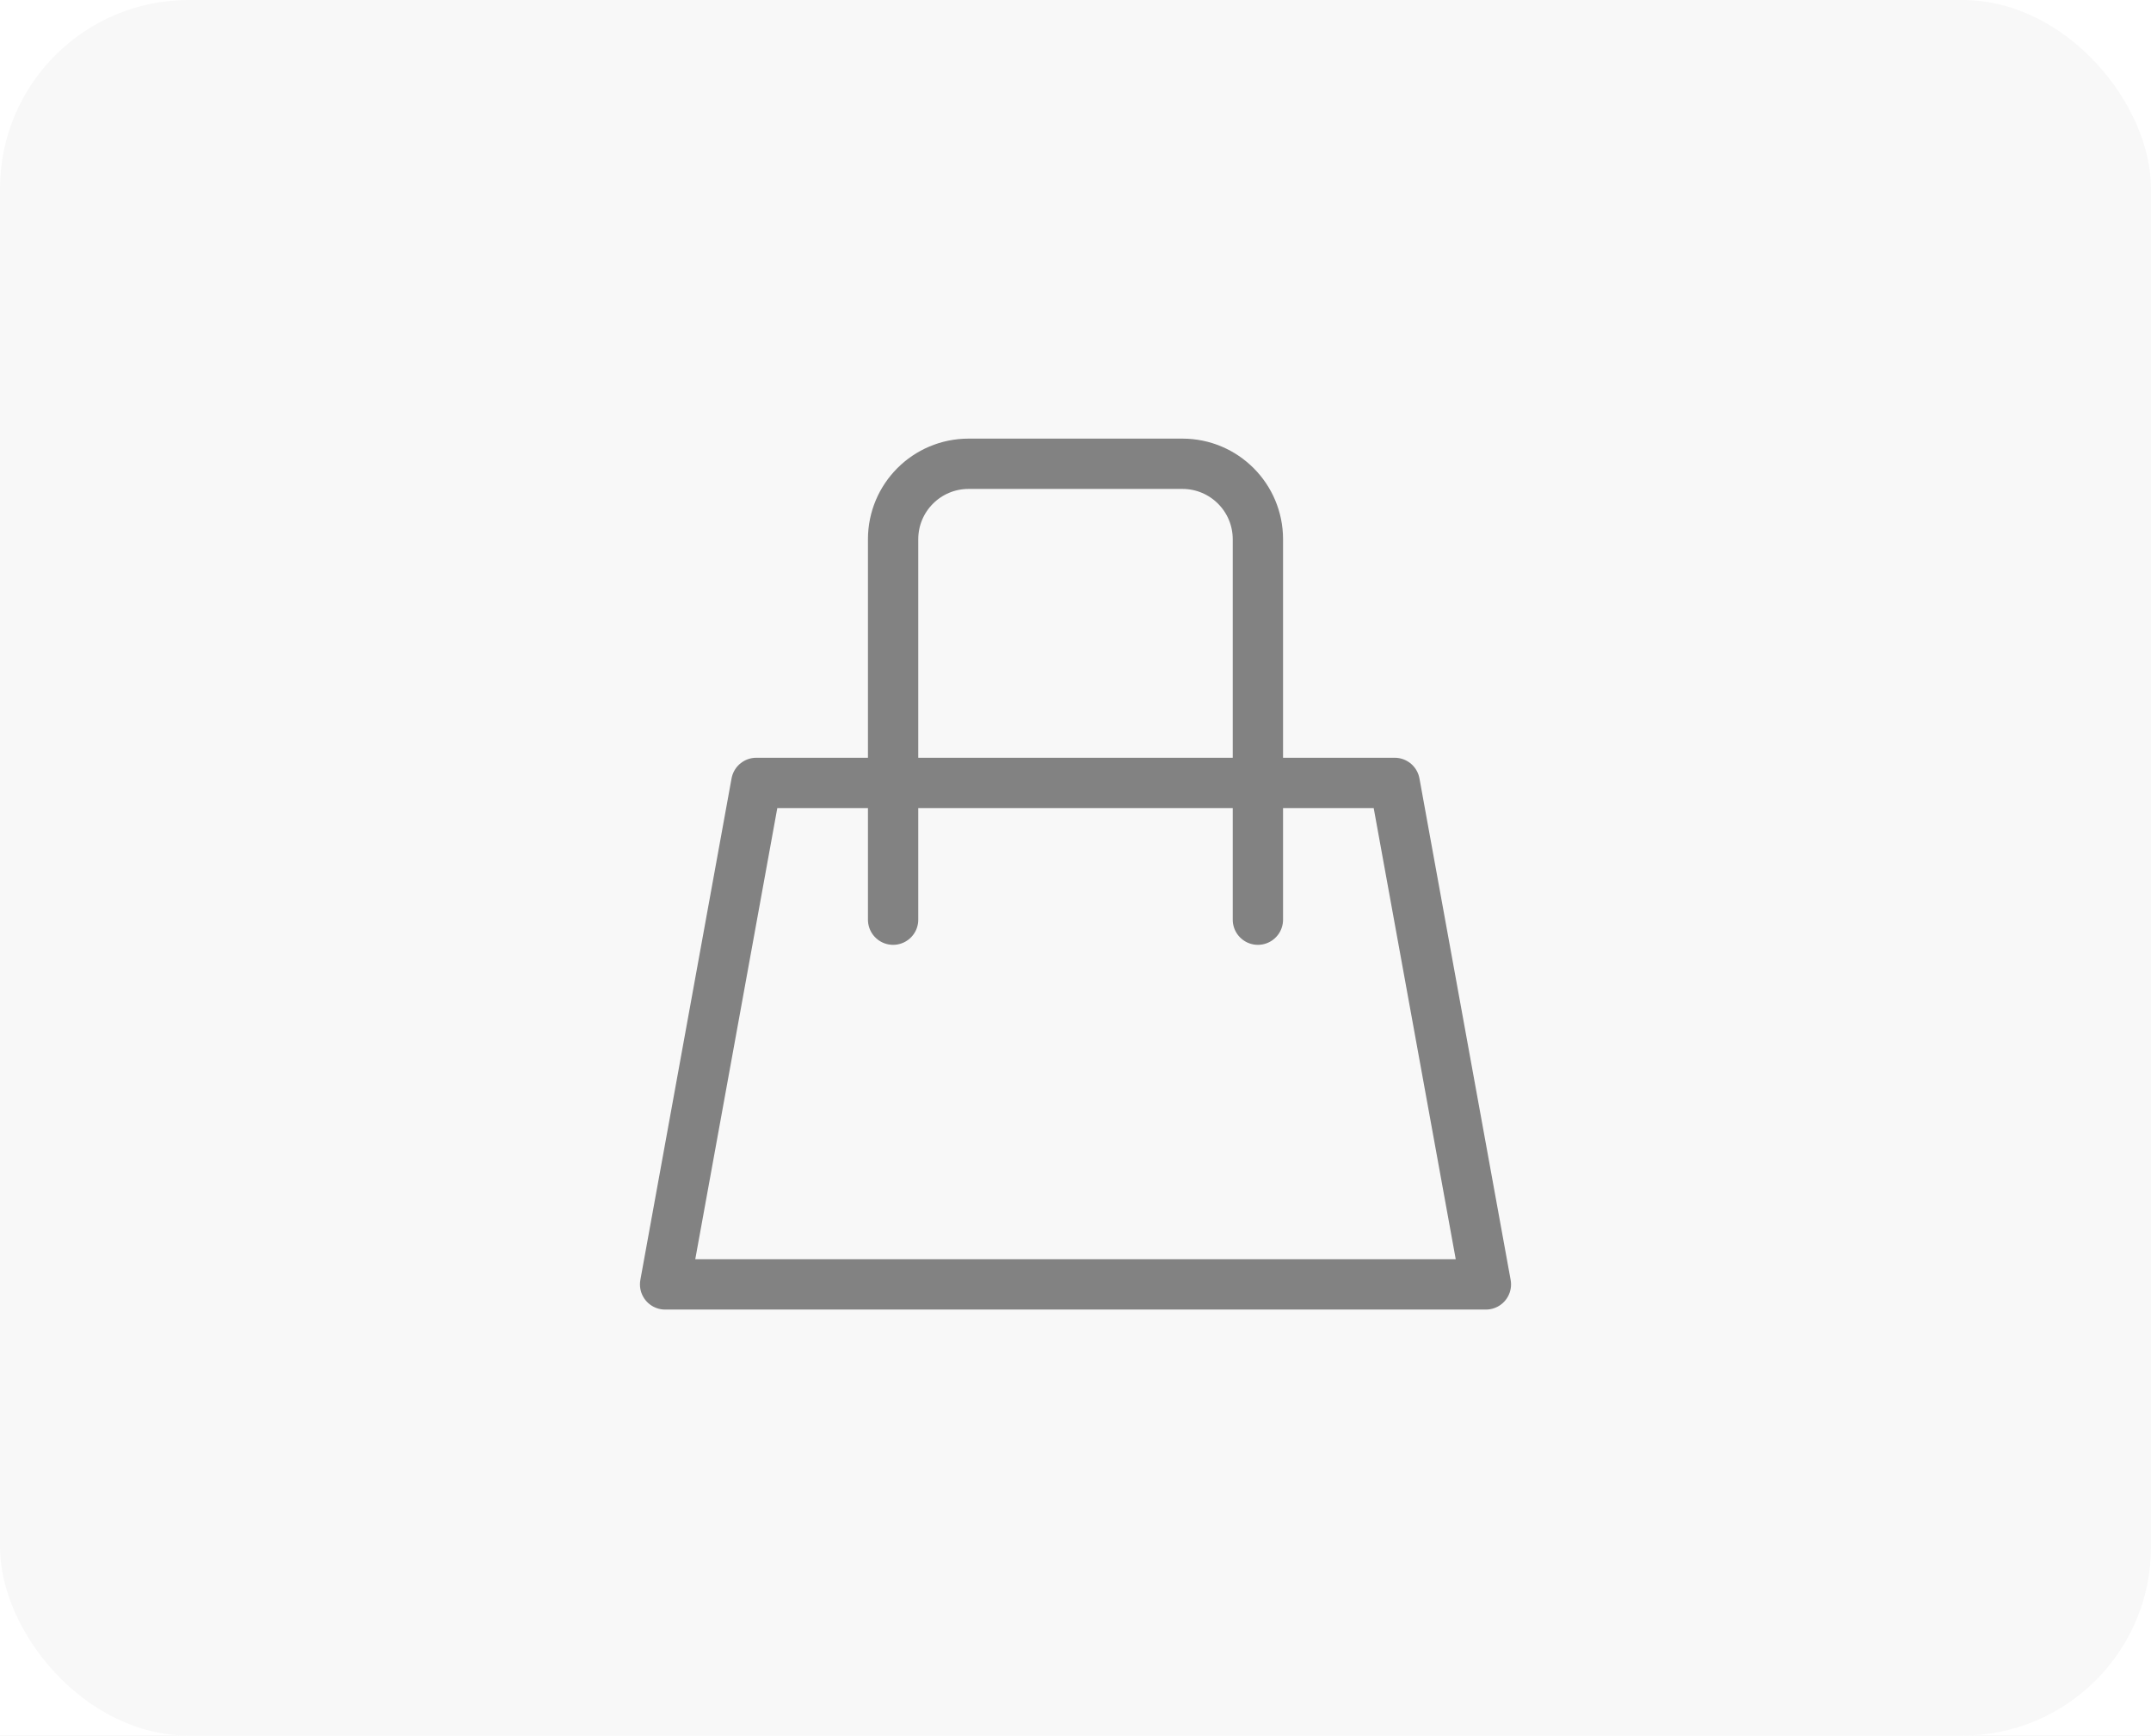 <svg width="171" height="138" viewBox="0 0 171 138" fill="none" xmlns="http://www.w3.org/2000/svg">
<rect width="171" height="138" fill="#E8E8E8"/>
<g clip-path="url(#clip0)">
<rect width="1600" height="907" transform="translate(-301 -260)" fill="white"/>
<rect width="171" height="138" rx="15" fill="#F8F8F8"/>
<path d="M71 62.25H60.125L52.875 102.125H118.125L110.875 62.25H100M71 62.25V42.875C71 39.561 73.686 36.875 77 36.875H94C97.314 36.875 100 39.561 100 42.875V62.25M71 62.25H100M71 62.25V73.125M100 62.25V73.125" stroke="#828282" stroke-width="4" stroke-linecap="round" stroke-linejoin="round"/>
</g>
<defs>
<clipPath id="clip0">
<rect width="1600" height="907" fill="white" transform="translate(-301 -260)"/>
</clipPath>
</defs>
</svg>
